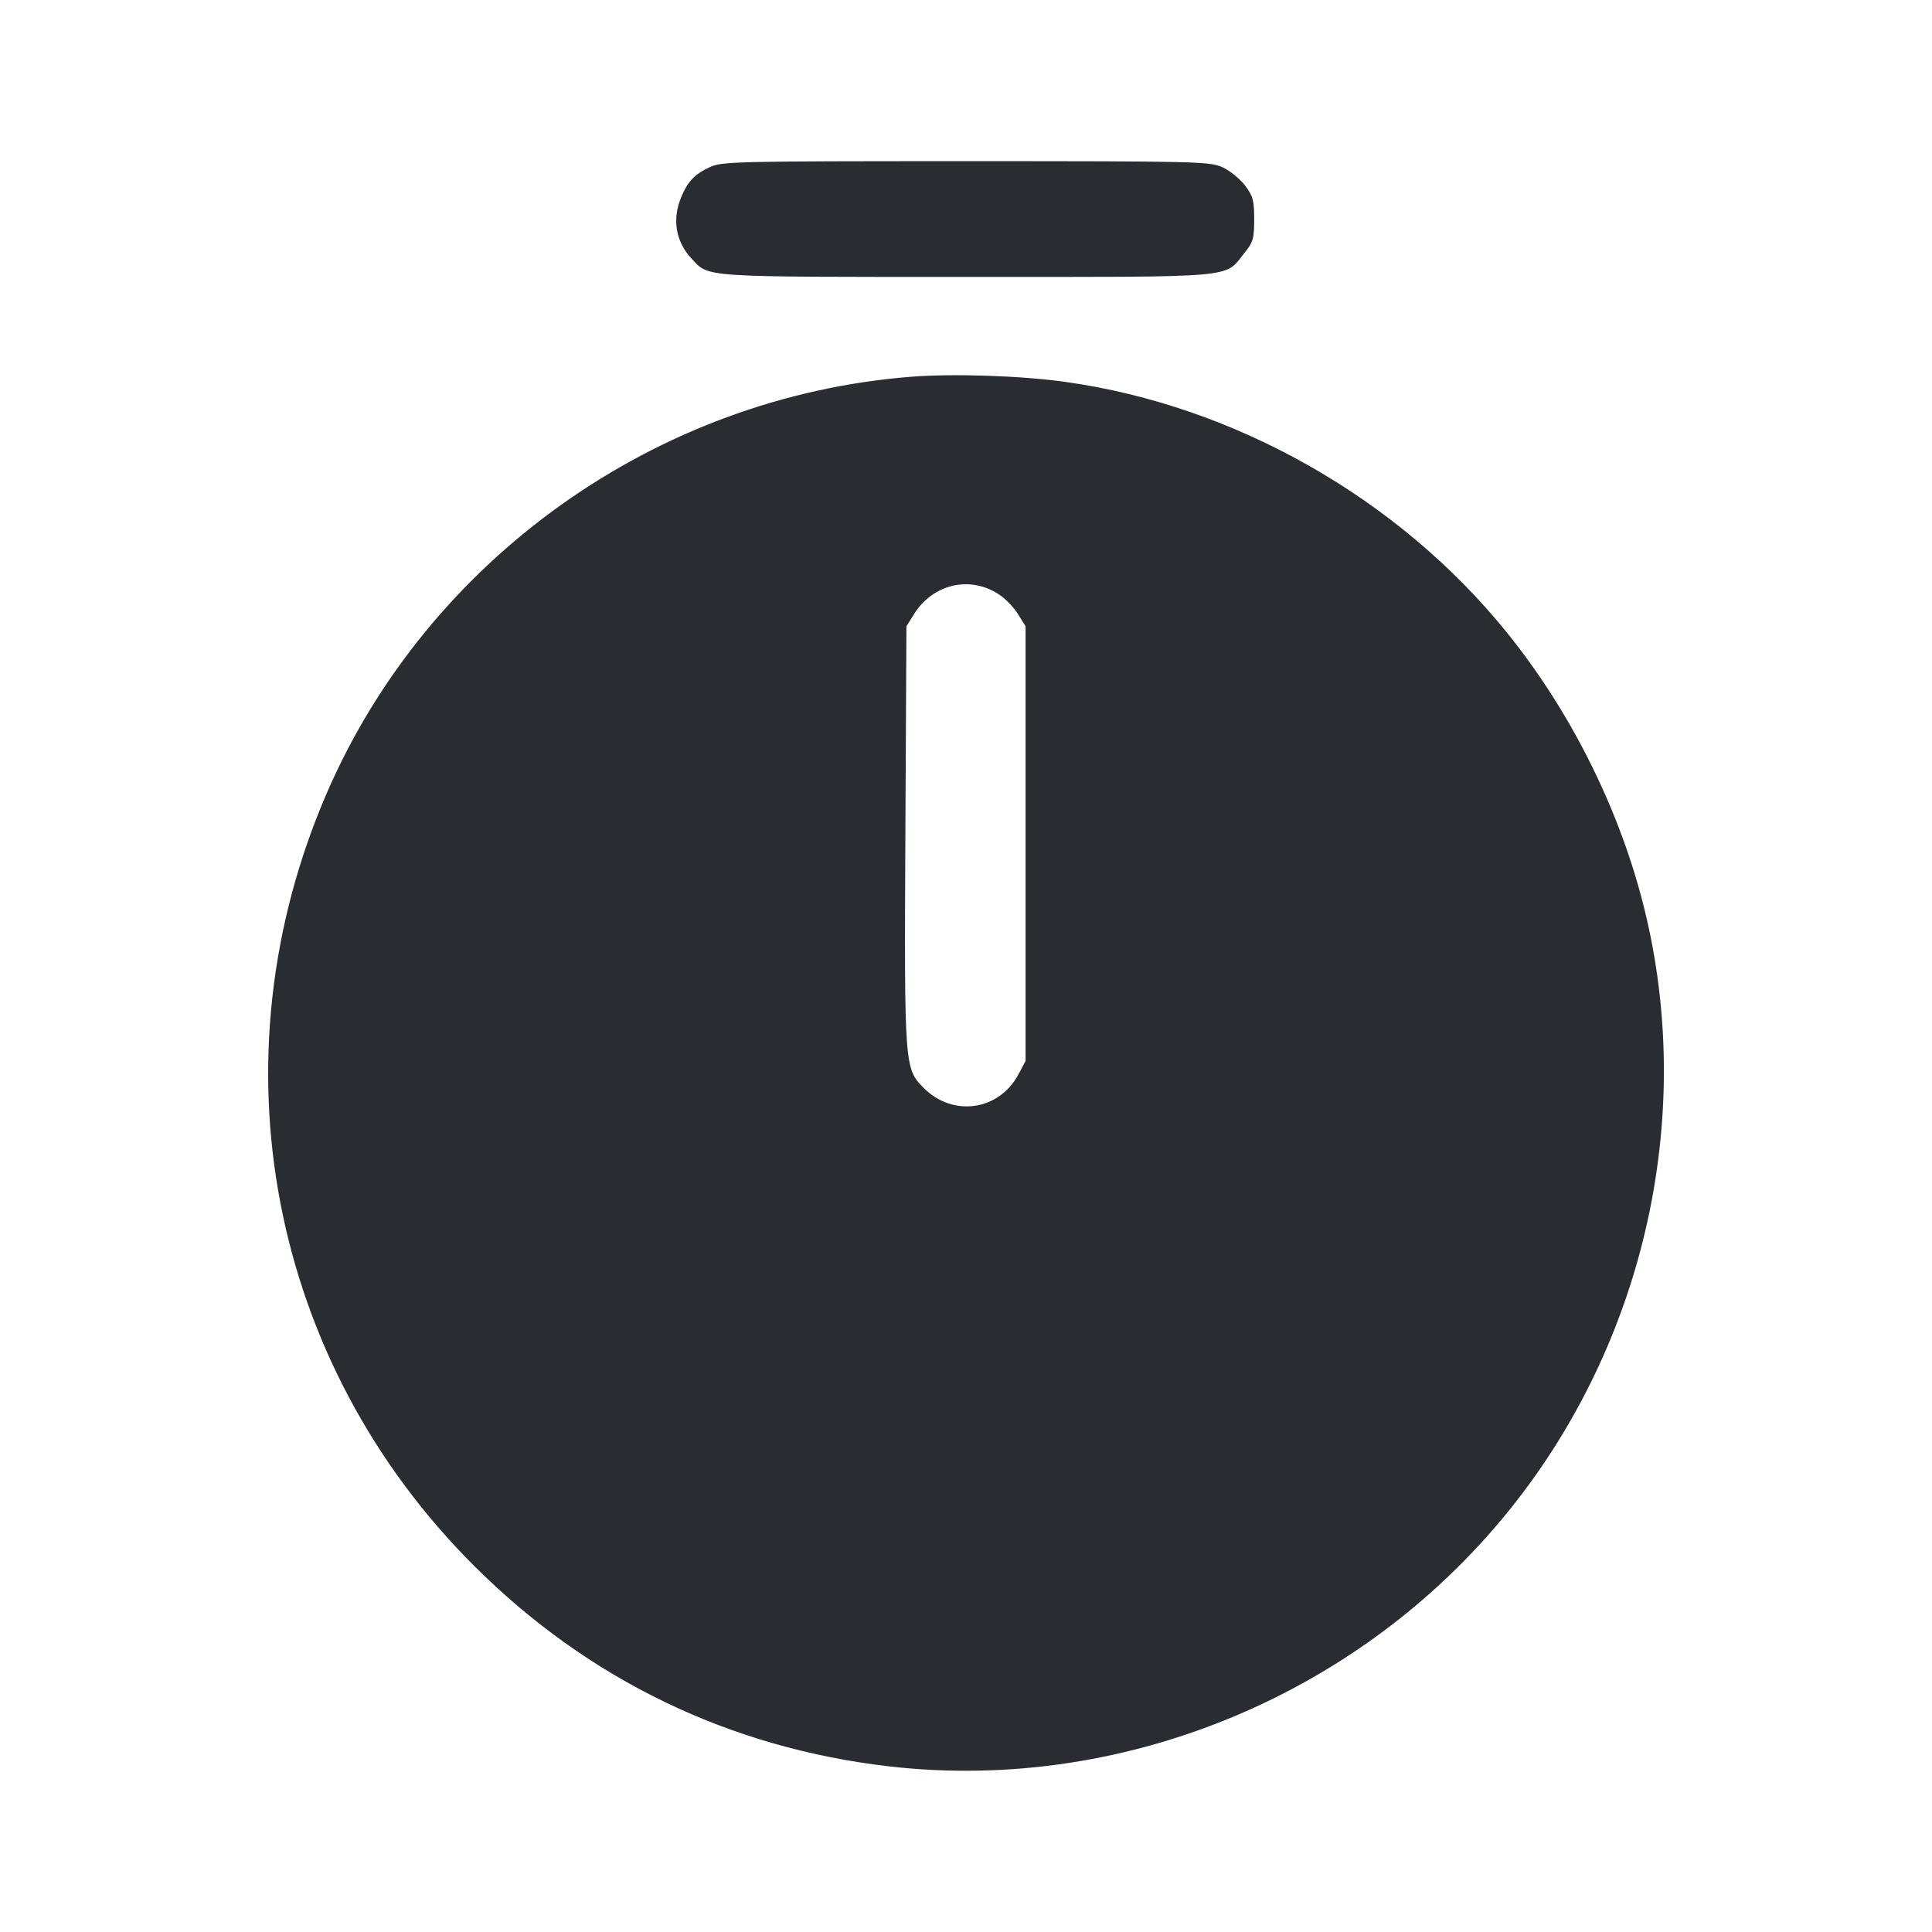 <svg width="24" height="24" viewBox="0 0 24 24" fill="none" xmlns="http://www.w3.org/2000/svg"><path d="M8.820 2.075 C 8.630 2.163,8.544 2.252,8.462 2.450 C 8.347 2.725,8.394 3.003,8.593 3.215 C 8.810 3.448,8.692 3.440,12.009 3.440 C 15.435 3.440,15.202 3.460,15.459 3.142 C 15.567 3.009,15.580 2.963,15.580 2.723 C 15.580 2.488,15.565 2.435,15.465 2.303 C 15.401 2.219,15.275 2.118,15.185 2.077 C 15.028 2.006,14.864 2.002,12.000 2.002 C 9.154 2.002,8.971 2.006,8.820 2.075 M11.320 4.680 C 8.151 4.928,5.316 6.948,4.059 9.853 C 2.626 13.165,3.345 16.919,5.898 19.460 C 7.311 20.866,9.058 21.710,11.032 21.941 C 14.039 22.292,17.089 20.976,18.926 18.532 C 20.503 16.434,21.054 13.687,20.399 11.180 C 20.088 9.990,19.487 8.803,18.708 7.844 C 17.365 6.188,15.341 5.040,13.240 4.745 C 12.691 4.667,11.846 4.639,11.320 4.680 M12.405 7.381 C 12.485 7.432,12.593 7.543,12.645 7.627 L 12.740 7.780 12.740 10.480 L 12.740 13.180 12.651 13.347 C 12.410 13.797,11.840 13.880,11.476 13.516 C 11.235 13.275,11.233 13.251,11.247 10.360 L 11.260 7.780 11.353 7.631 C 11.586 7.256,12.044 7.147,12.405 7.381 " fill="#292D32" stroke="none" fill-rule="evenodd"></path></svg>